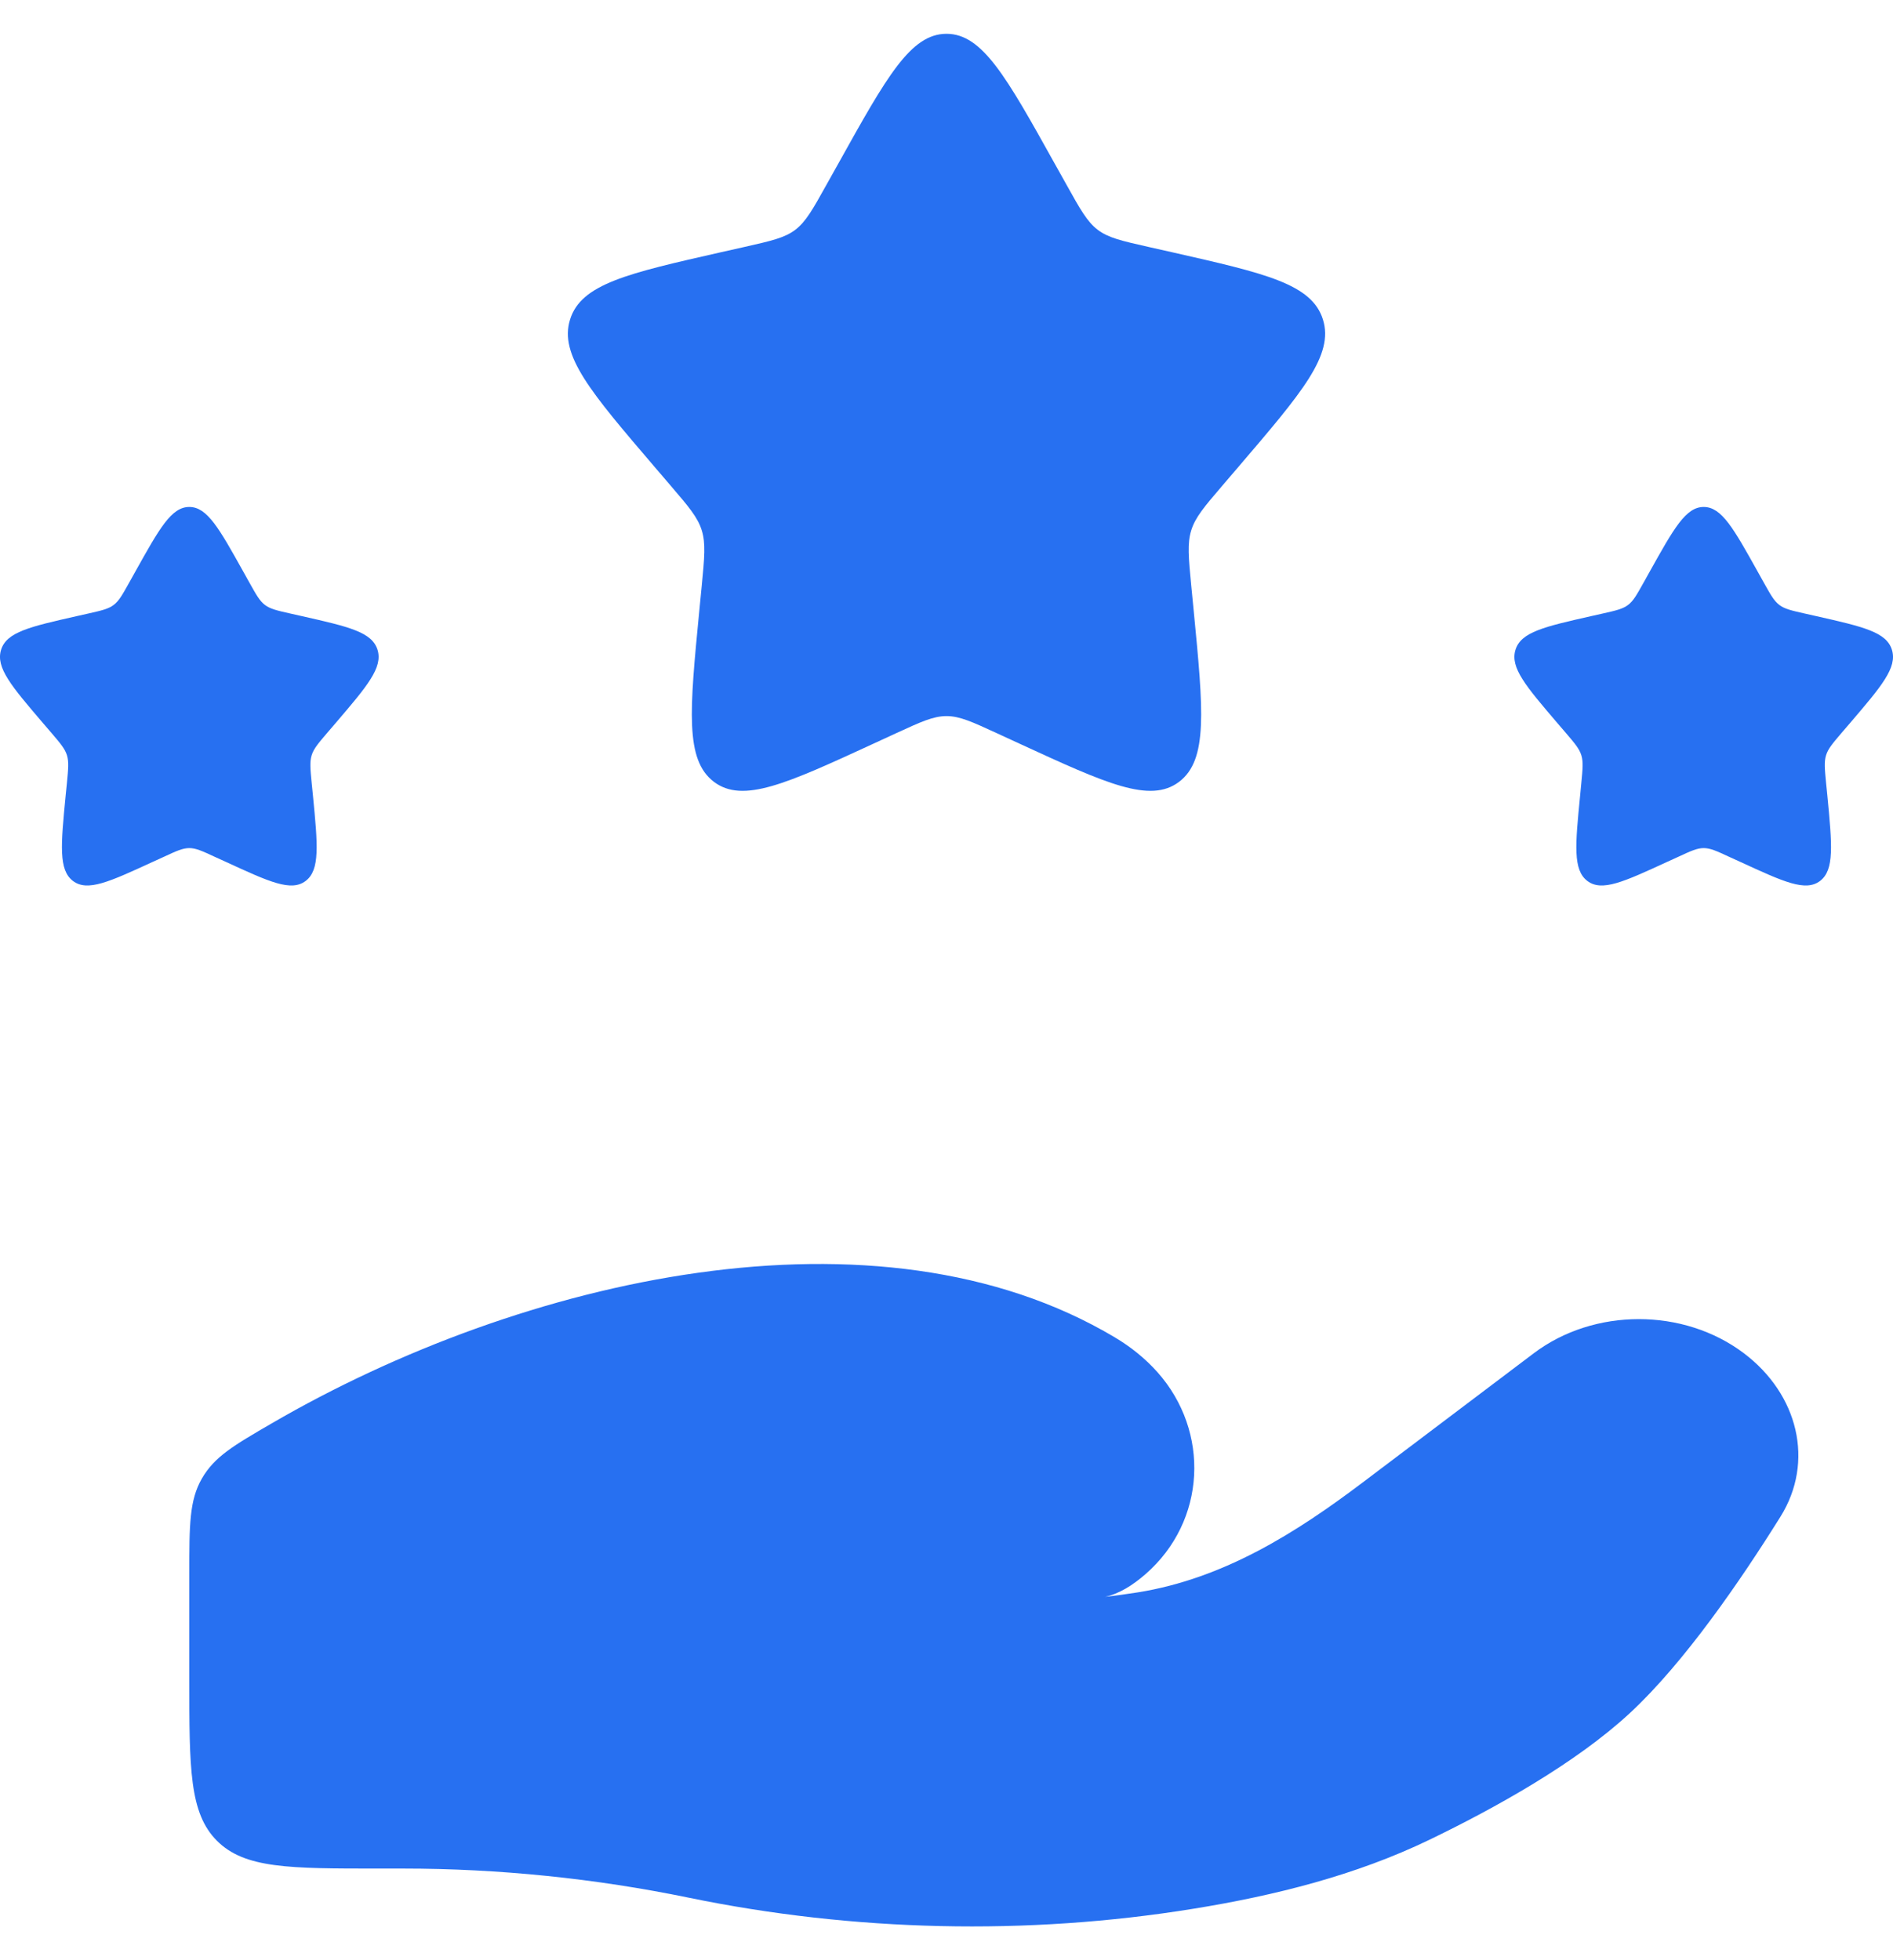 <svg width="28" height="29" viewBox="0 0 28 29" fill="none" xmlns="http://www.w3.org/2000/svg">
<path d="M5.964 27.644H5.6C4.28 27.644 3.62 27.644 3.21 27.234C2.8 26.824 2.8 26.164 2.8 24.844V23.287C2.8 22.561 2.8 22.198 2.986 21.874C3.173 21.55 3.454 21.386 4.017 21.059C7.72 18.905 12.98 17.692 16.491 19.786C16.727 19.927 16.939 20.097 17.12 20.3C17.901 21.178 17.844 22.503 16.944 23.288C16.754 23.454 16.551 23.58 16.347 23.624C16.515 23.605 16.675 23.582 16.829 23.558C18.105 23.354 19.176 22.672 20.156 21.932L22.686 20.021C23.578 19.347 24.902 19.347 25.794 20.02C26.598 20.627 26.843 21.625 26.335 22.439C25.743 23.388 24.909 24.602 24.108 25.344C23.306 26.087 22.111 26.751 21.137 27.221C20.056 27.742 18.863 28.043 17.65 28.239C15.188 28.638 12.623 28.577 10.187 28.075C8.81 27.791 7.379 27.644 5.964 27.644Z" fill="#2770F1"/>
<path d="M12.406 2.409C13.115 1.136 13.47 0.5 14 0.5C14.53 0.5 14.885 1.136 15.594 2.409L15.778 2.738C15.979 3.099 16.08 3.28 16.237 3.4C16.394 3.519 16.59 3.563 16.982 3.652L17.338 3.732C18.715 4.044 19.404 4.2 19.568 4.727C19.732 5.254 19.262 5.803 18.323 6.901L18.08 7.185C17.813 7.497 17.68 7.653 17.62 7.846C17.56 8.039 17.58 8.247 17.62 8.663L17.657 9.042C17.799 10.508 17.87 11.24 17.441 11.566C17.012 11.891 16.367 11.595 15.078 11.001L14.744 10.847C14.377 10.678 14.194 10.594 14 10.594C13.806 10.594 13.623 10.678 13.256 10.847L12.922 11.001C11.633 11.595 10.988 11.891 10.559 11.566C10.13 11.24 10.201 10.508 10.343 9.042L10.38 8.663C10.42 8.247 10.44 8.039 10.38 7.846C10.32 7.653 10.187 7.497 9.92 7.185L9.677 6.901C8.738 5.803 8.268 5.254 8.432 4.727C8.596 4.2 9.285 4.044 10.662 3.732L11.018 3.652C11.41 3.563 11.606 3.519 11.763 3.4C11.92 3.28 12.021 3.099 12.222 2.738L12.406 2.409Z" fill="#2770F1"/>
<path d="M24.403 8.454C24.758 7.818 24.935 7.5 25.2 7.5C25.465 7.5 25.642 7.818 25.997 8.454L26.089 8.619C26.19 8.8 26.24 8.89 26.319 8.95C26.397 9.009 26.495 9.032 26.691 9.076L26.869 9.116C27.558 9.272 27.902 9.35 27.984 9.613C28.066 9.877 27.831 10.151 27.362 10.7L27.24 10.842C27.107 10.998 27.04 11.076 27.01 11.173C26.98 11.27 26.99 11.374 27.01 11.582L27.029 11.771C27.099 12.504 27.135 12.87 26.921 13.033C26.706 13.196 26.384 13.047 25.739 12.75L25.572 12.674C25.389 12.589 25.297 12.547 25.2 12.547C25.103 12.547 25.011 12.589 24.828 12.674L24.661 12.75C24.016 13.047 23.694 13.196 23.479 13.033C23.265 12.87 23.3 12.504 23.372 11.771L23.39 11.582C23.41 11.374 23.42 11.27 23.39 11.173C23.36 11.076 23.293 10.998 23.16 10.842L23.038 10.7C22.569 10.151 22.334 9.877 22.416 9.613C22.498 9.35 22.842 9.272 23.531 9.116L23.709 9.076C23.905 9.032 24.003 9.009 24.081 8.95C24.16 8.89 24.21 8.8 24.311 8.619L24.403 8.454Z" fill="#2770F1"/>
<path d="M2.003 8.454C2.358 7.818 2.535 7.5 2.8 7.5C3.065 7.5 3.242 7.818 3.597 8.454L3.689 8.619C3.79 8.8 3.84 8.89 3.919 8.95C3.997 9.009 4.095 9.032 4.291 9.076L4.469 9.116C5.158 9.272 5.502 9.35 5.584 9.613C5.666 9.877 5.431 10.151 4.962 10.7L4.84 10.842C4.707 10.998 4.64 11.076 4.61 11.173C4.58 11.27 4.59 11.374 4.61 11.582L4.629 11.771C4.7 12.504 4.735 12.87 4.521 13.033C4.306 13.196 3.984 13.047 3.339 12.75L3.172 12.674C2.989 12.589 2.897 12.547 2.8 12.547C2.703 12.547 2.611 12.589 2.428 12.674L2.261 12.75C1.616 13.047 1.294 13.196 1.079 13.033C0.865 12.87 0.9 12.504 0.971 11.771L0.99 11.582C1.01 11.374 1.02 11.27 0.99 11.173C0.96 11.076 0.893 10.998 0.76 10.842L0.638 10.7C0.169 10.151 -0.066 9.877 0.016 9.613C0.098 9.35 0.442 9.272 1.131 9.116L1.309 9.076C1.505 9.032 1.603 9.009 1.681 8.95C1.76 8.89 1.81 8.8 1.911 8.619L2.003 8.454Z" fill="#2770F1"/>
</svg>
